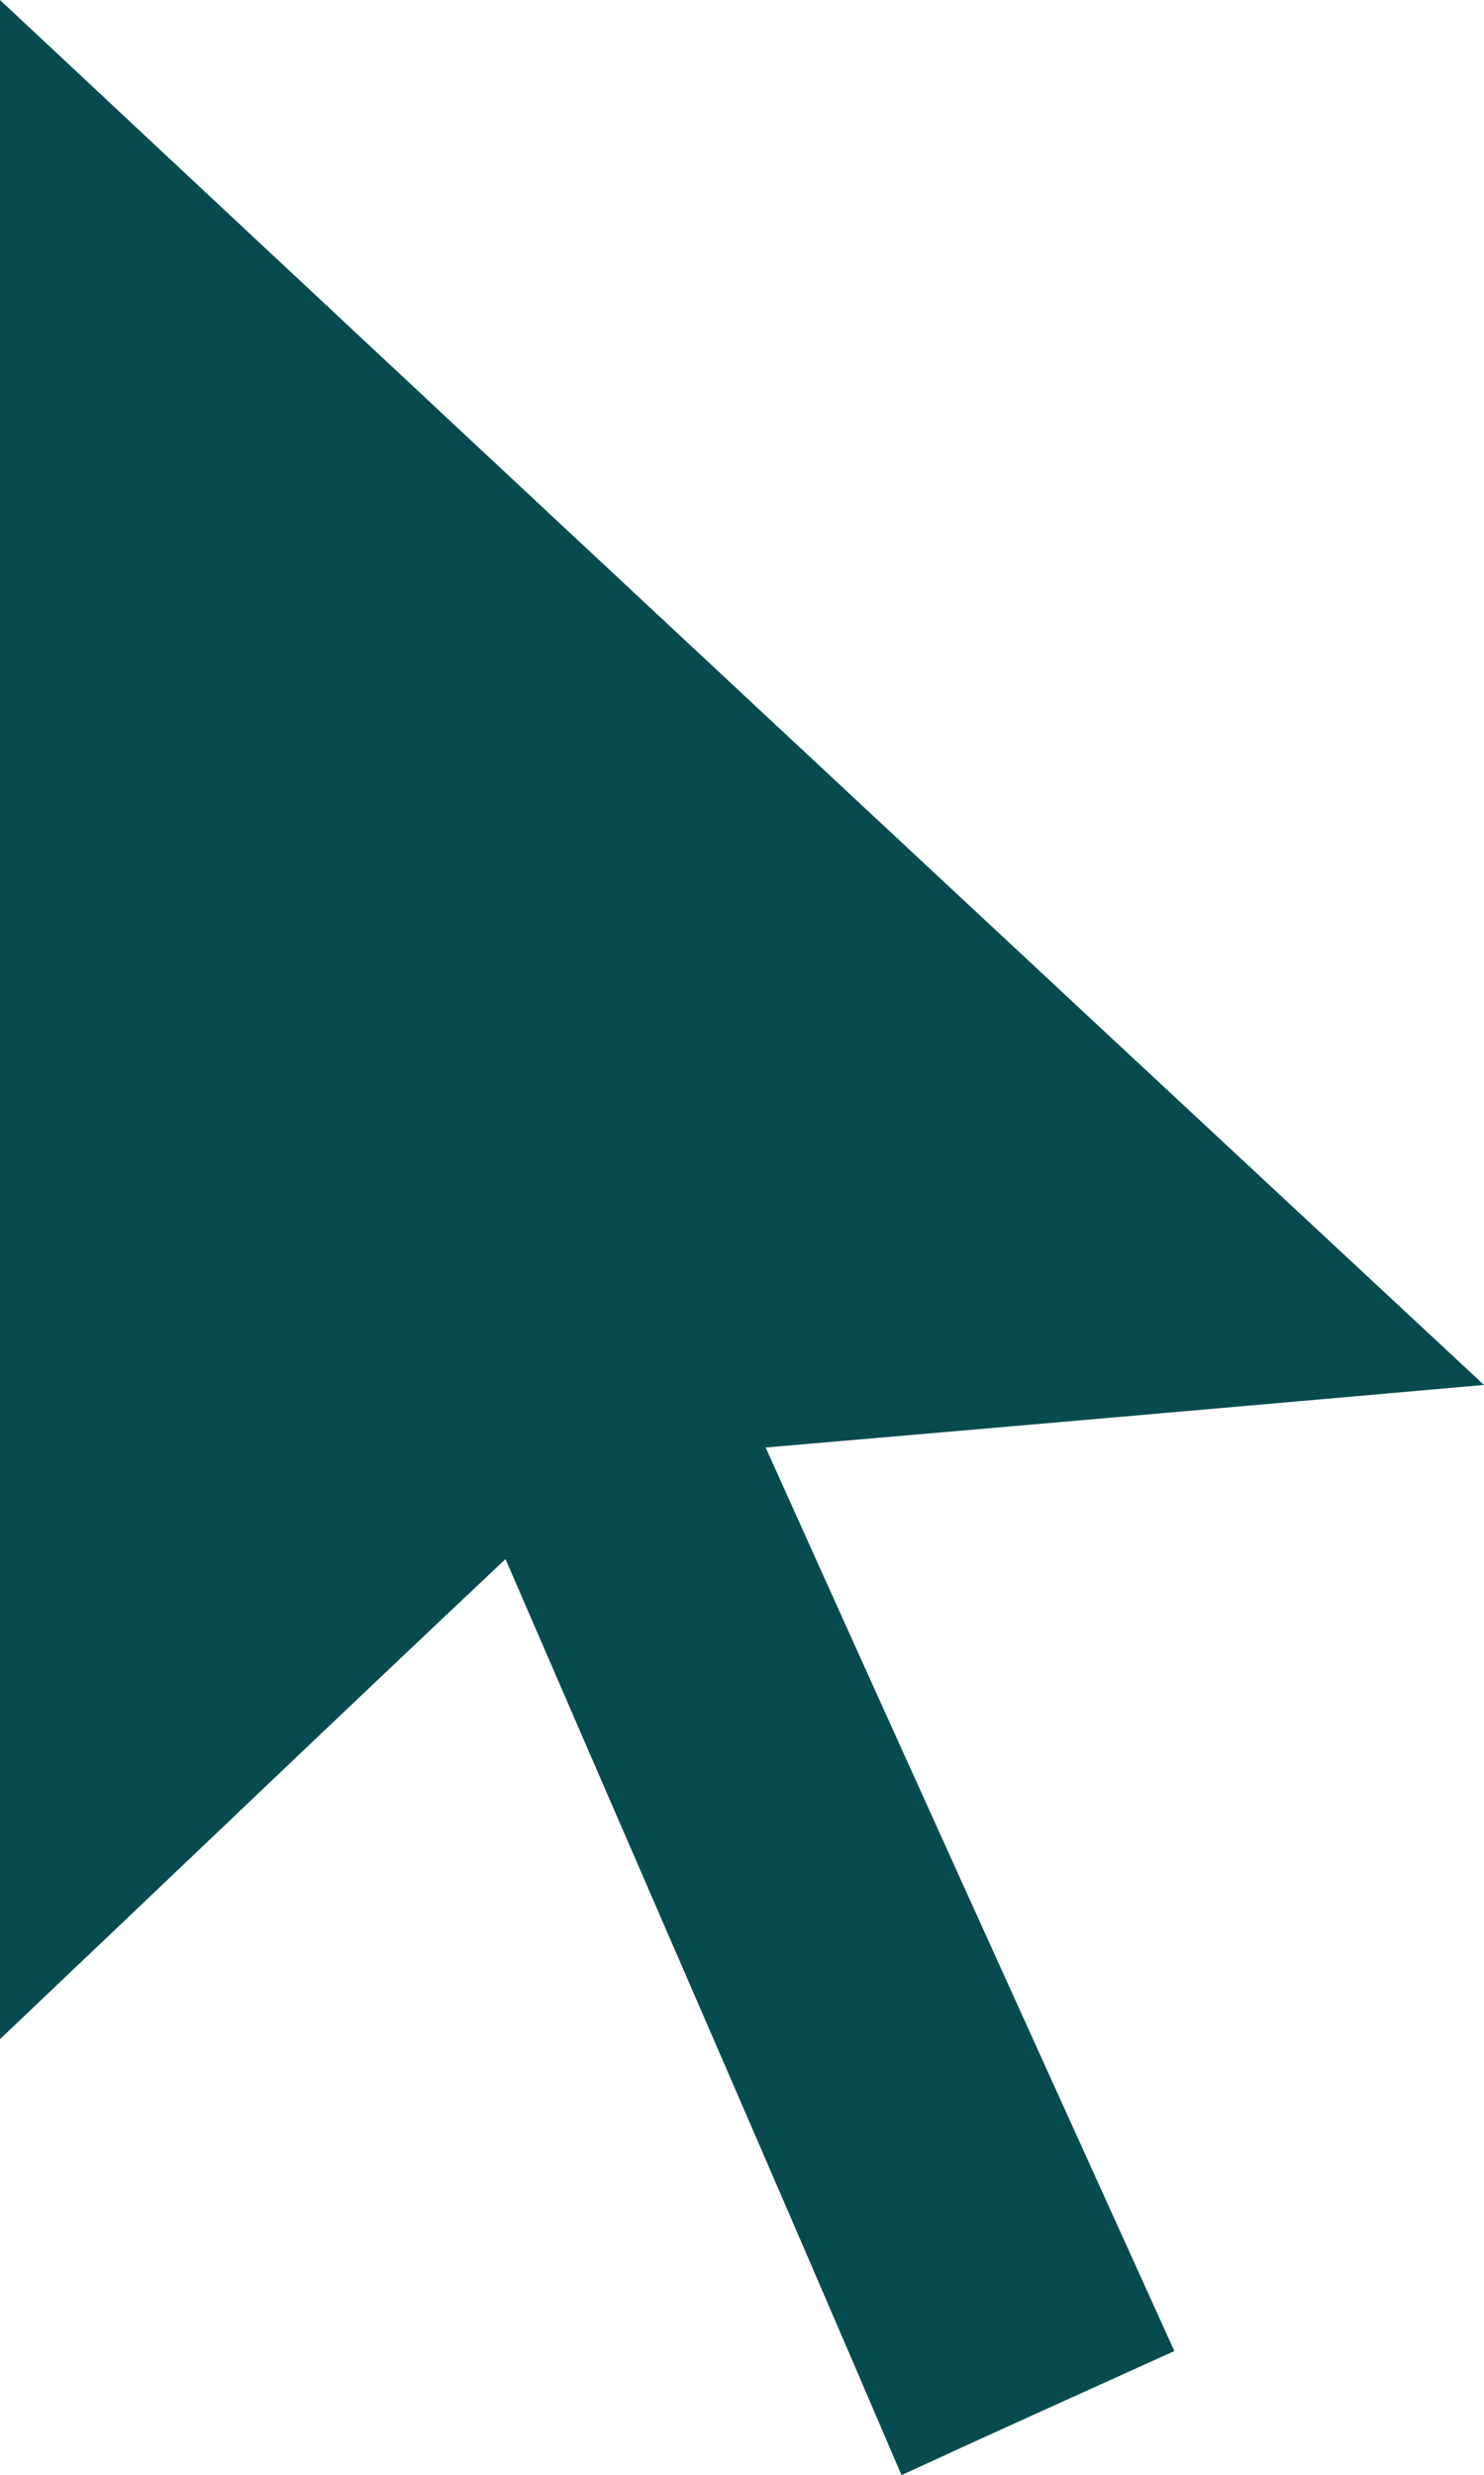 <?xml version="1.0" encoding="UTF-8"?><svg id="Calque_2" xmlns="http://www.w3.org/2000/svg" viewBox="0 0 36.05 60.12"><g id="Calque_1-2"><path d="M28.52,57.11c-2.23,1.01-4.39,1.98-6.62,3.01-3.18-7.43-6.39-14.78-9.62-22.25-4.12,3.88-8.16,7.75-12.28,11.66V0C12.01,11.24,23.96,22.39,36.05,33.64c-5.89,.52-11.63,1.02-17.45,1.52,3.3,7.34,6.6,14.6,9.93,21.95Z" fill="#074b50" fill-rule="evenodd"/></g></svg>